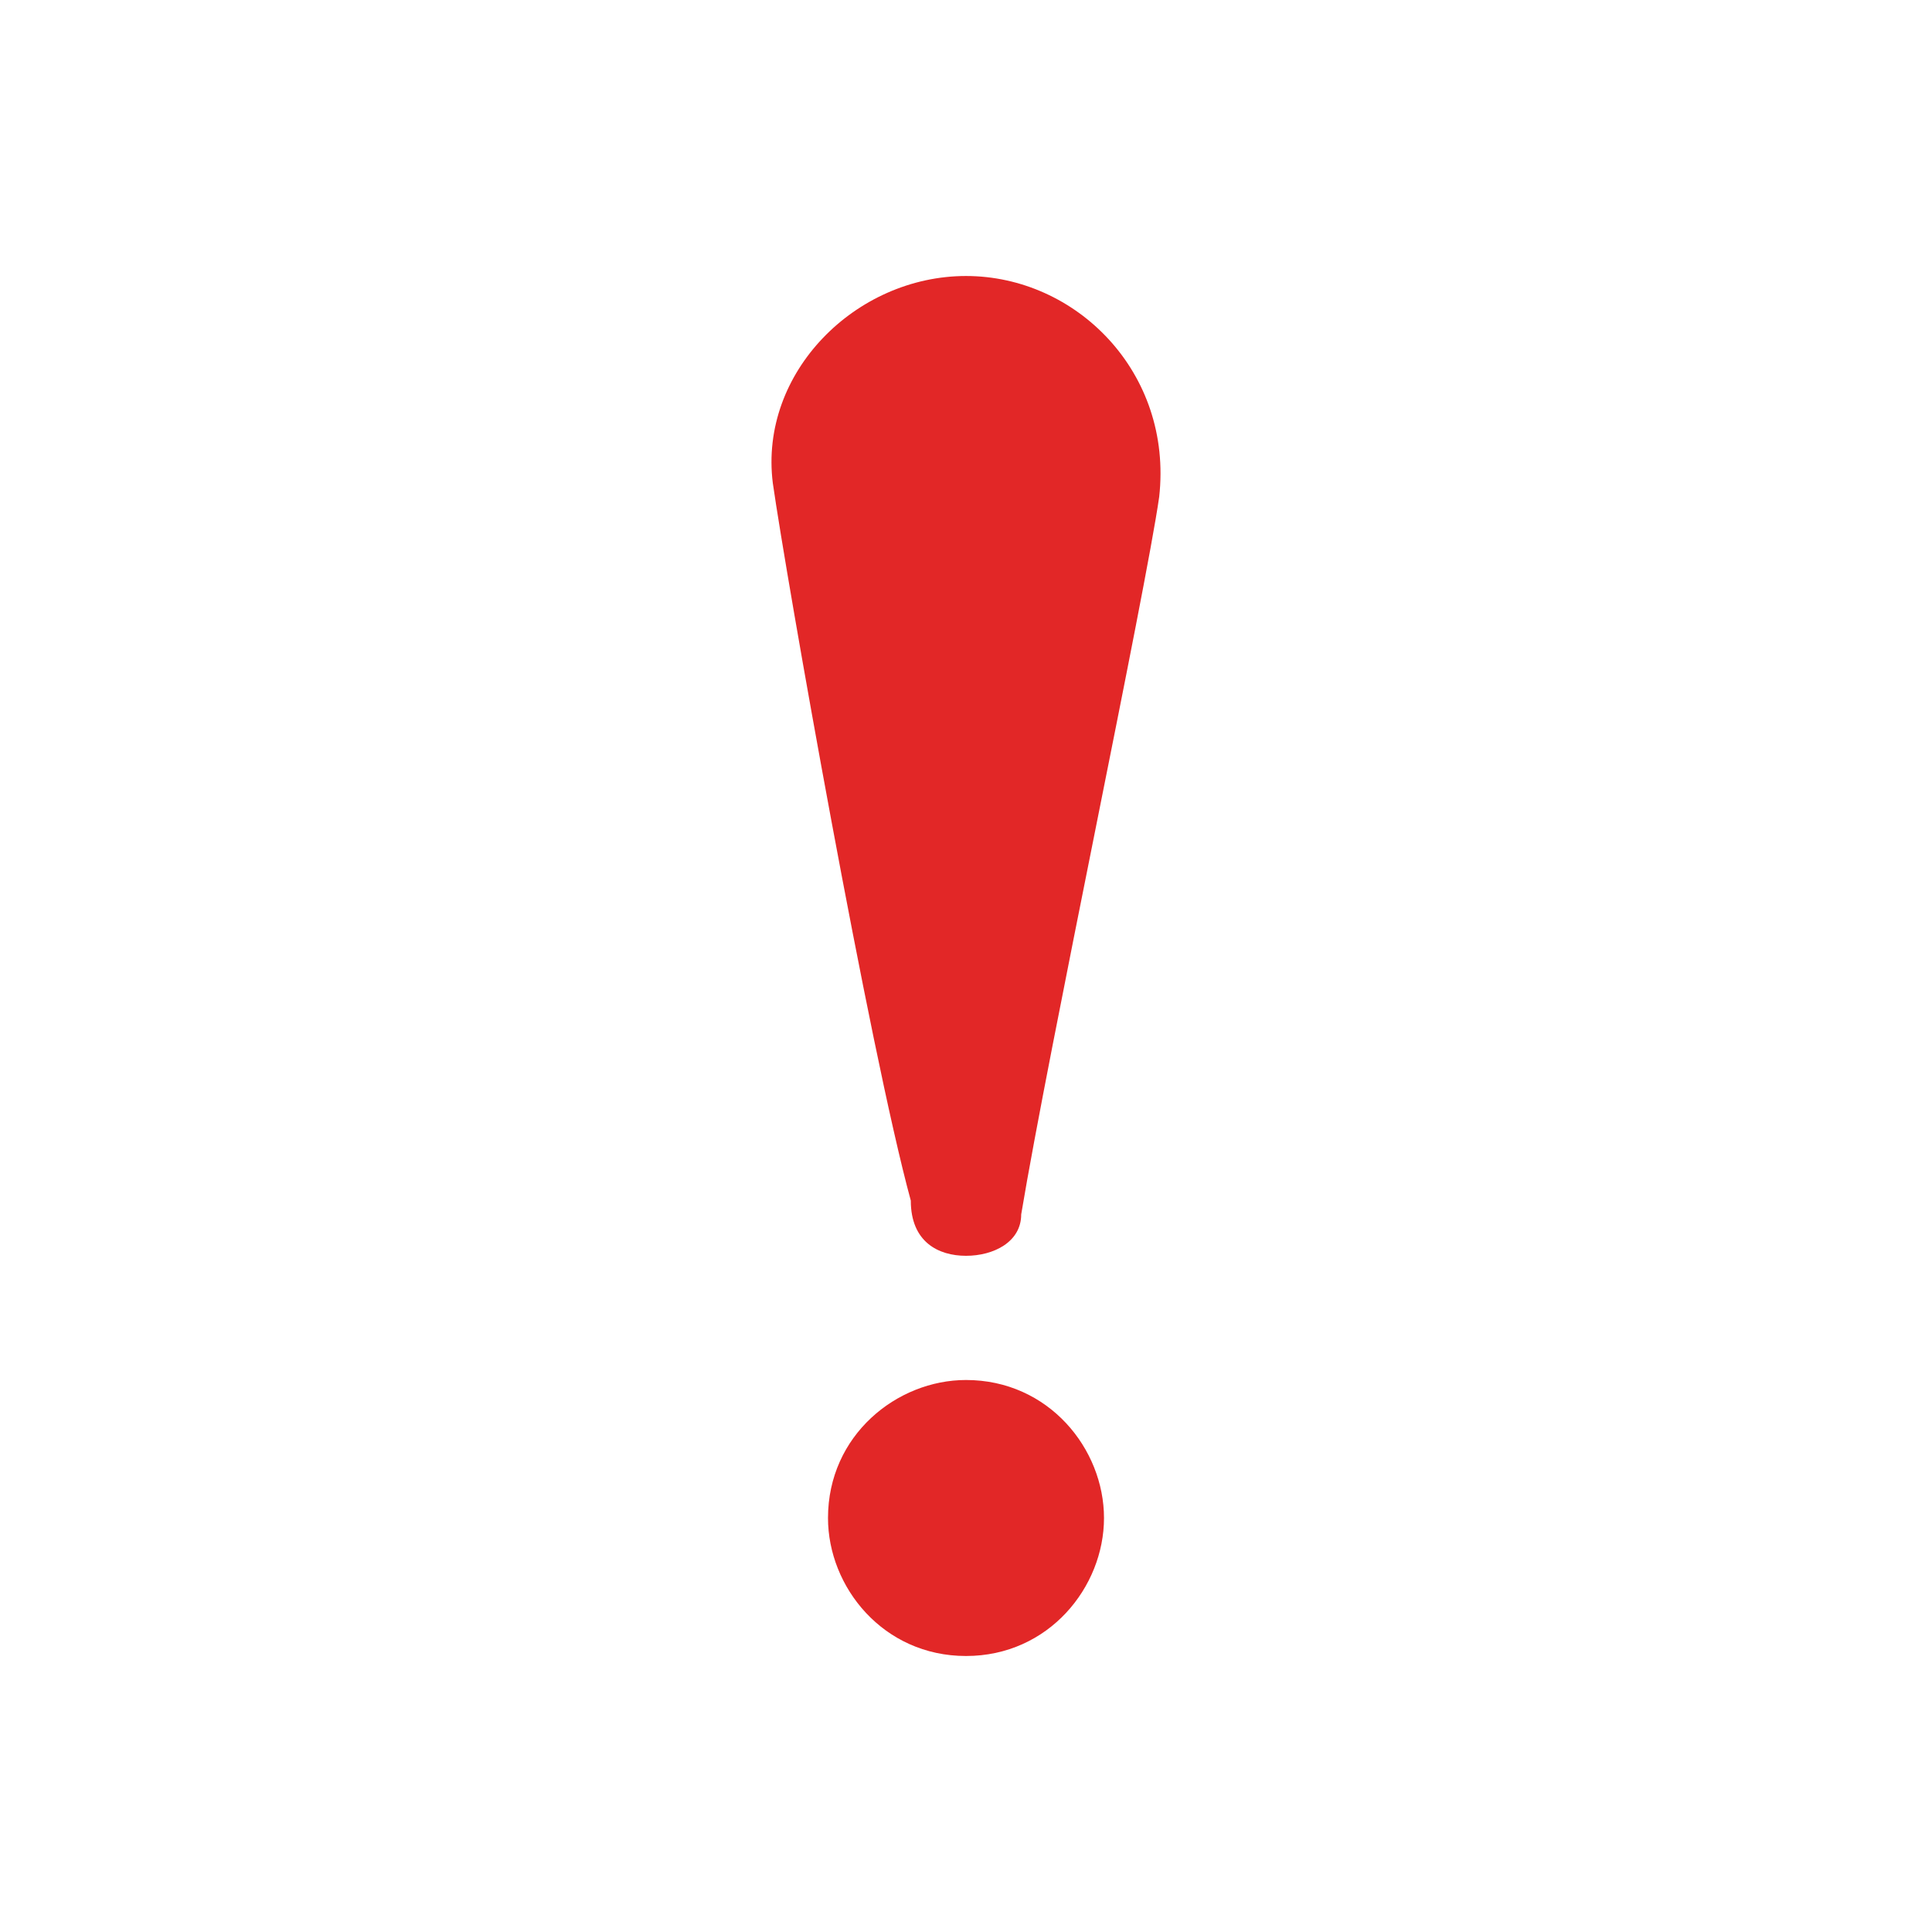 <?xml version="1.0" encoding="utf-8"?>
<!-- Generator: Adobe Illustrator 28.1.0, SVG Export Plug-In . SVG Version: 6.00 Build 0)  -->
<svg version="1.1" id="Layer_1" focusable="false" xmlns="http://www.w3.org/2000/svg" xmlns:xlink="http://www.w3.org/1999/xlink"
	 x="0px" y="0px" viewBox="0 0 14 14" style="enable-background:new 0 0 14 14;" xml:space="preserve">
<style type="text/css">
	.st0{fill:#E22727;}
</style>
<path class="st0" d="M7,12c-0.6,0-1-0.5-1-1c0-0.6,0.5-1,1-1c0.6,0,1,0.5,1,1C8,11.5,7.6,12,7,12z M8.4,3.6C8.3,4.3,7.6,7.6,7.4,8.8
	C7.4,9,7.2,9.1,7,9.1h0C6.8,9.1,6.6,9,6.6,8.7C6.3,7.6,5.7,4.2,5.6,3.5C5.5,2.7,6.2,2,7,2C7.8,2,8.5,2.7,8.4,3.6L8.4,3.6z"/>
</svg>
